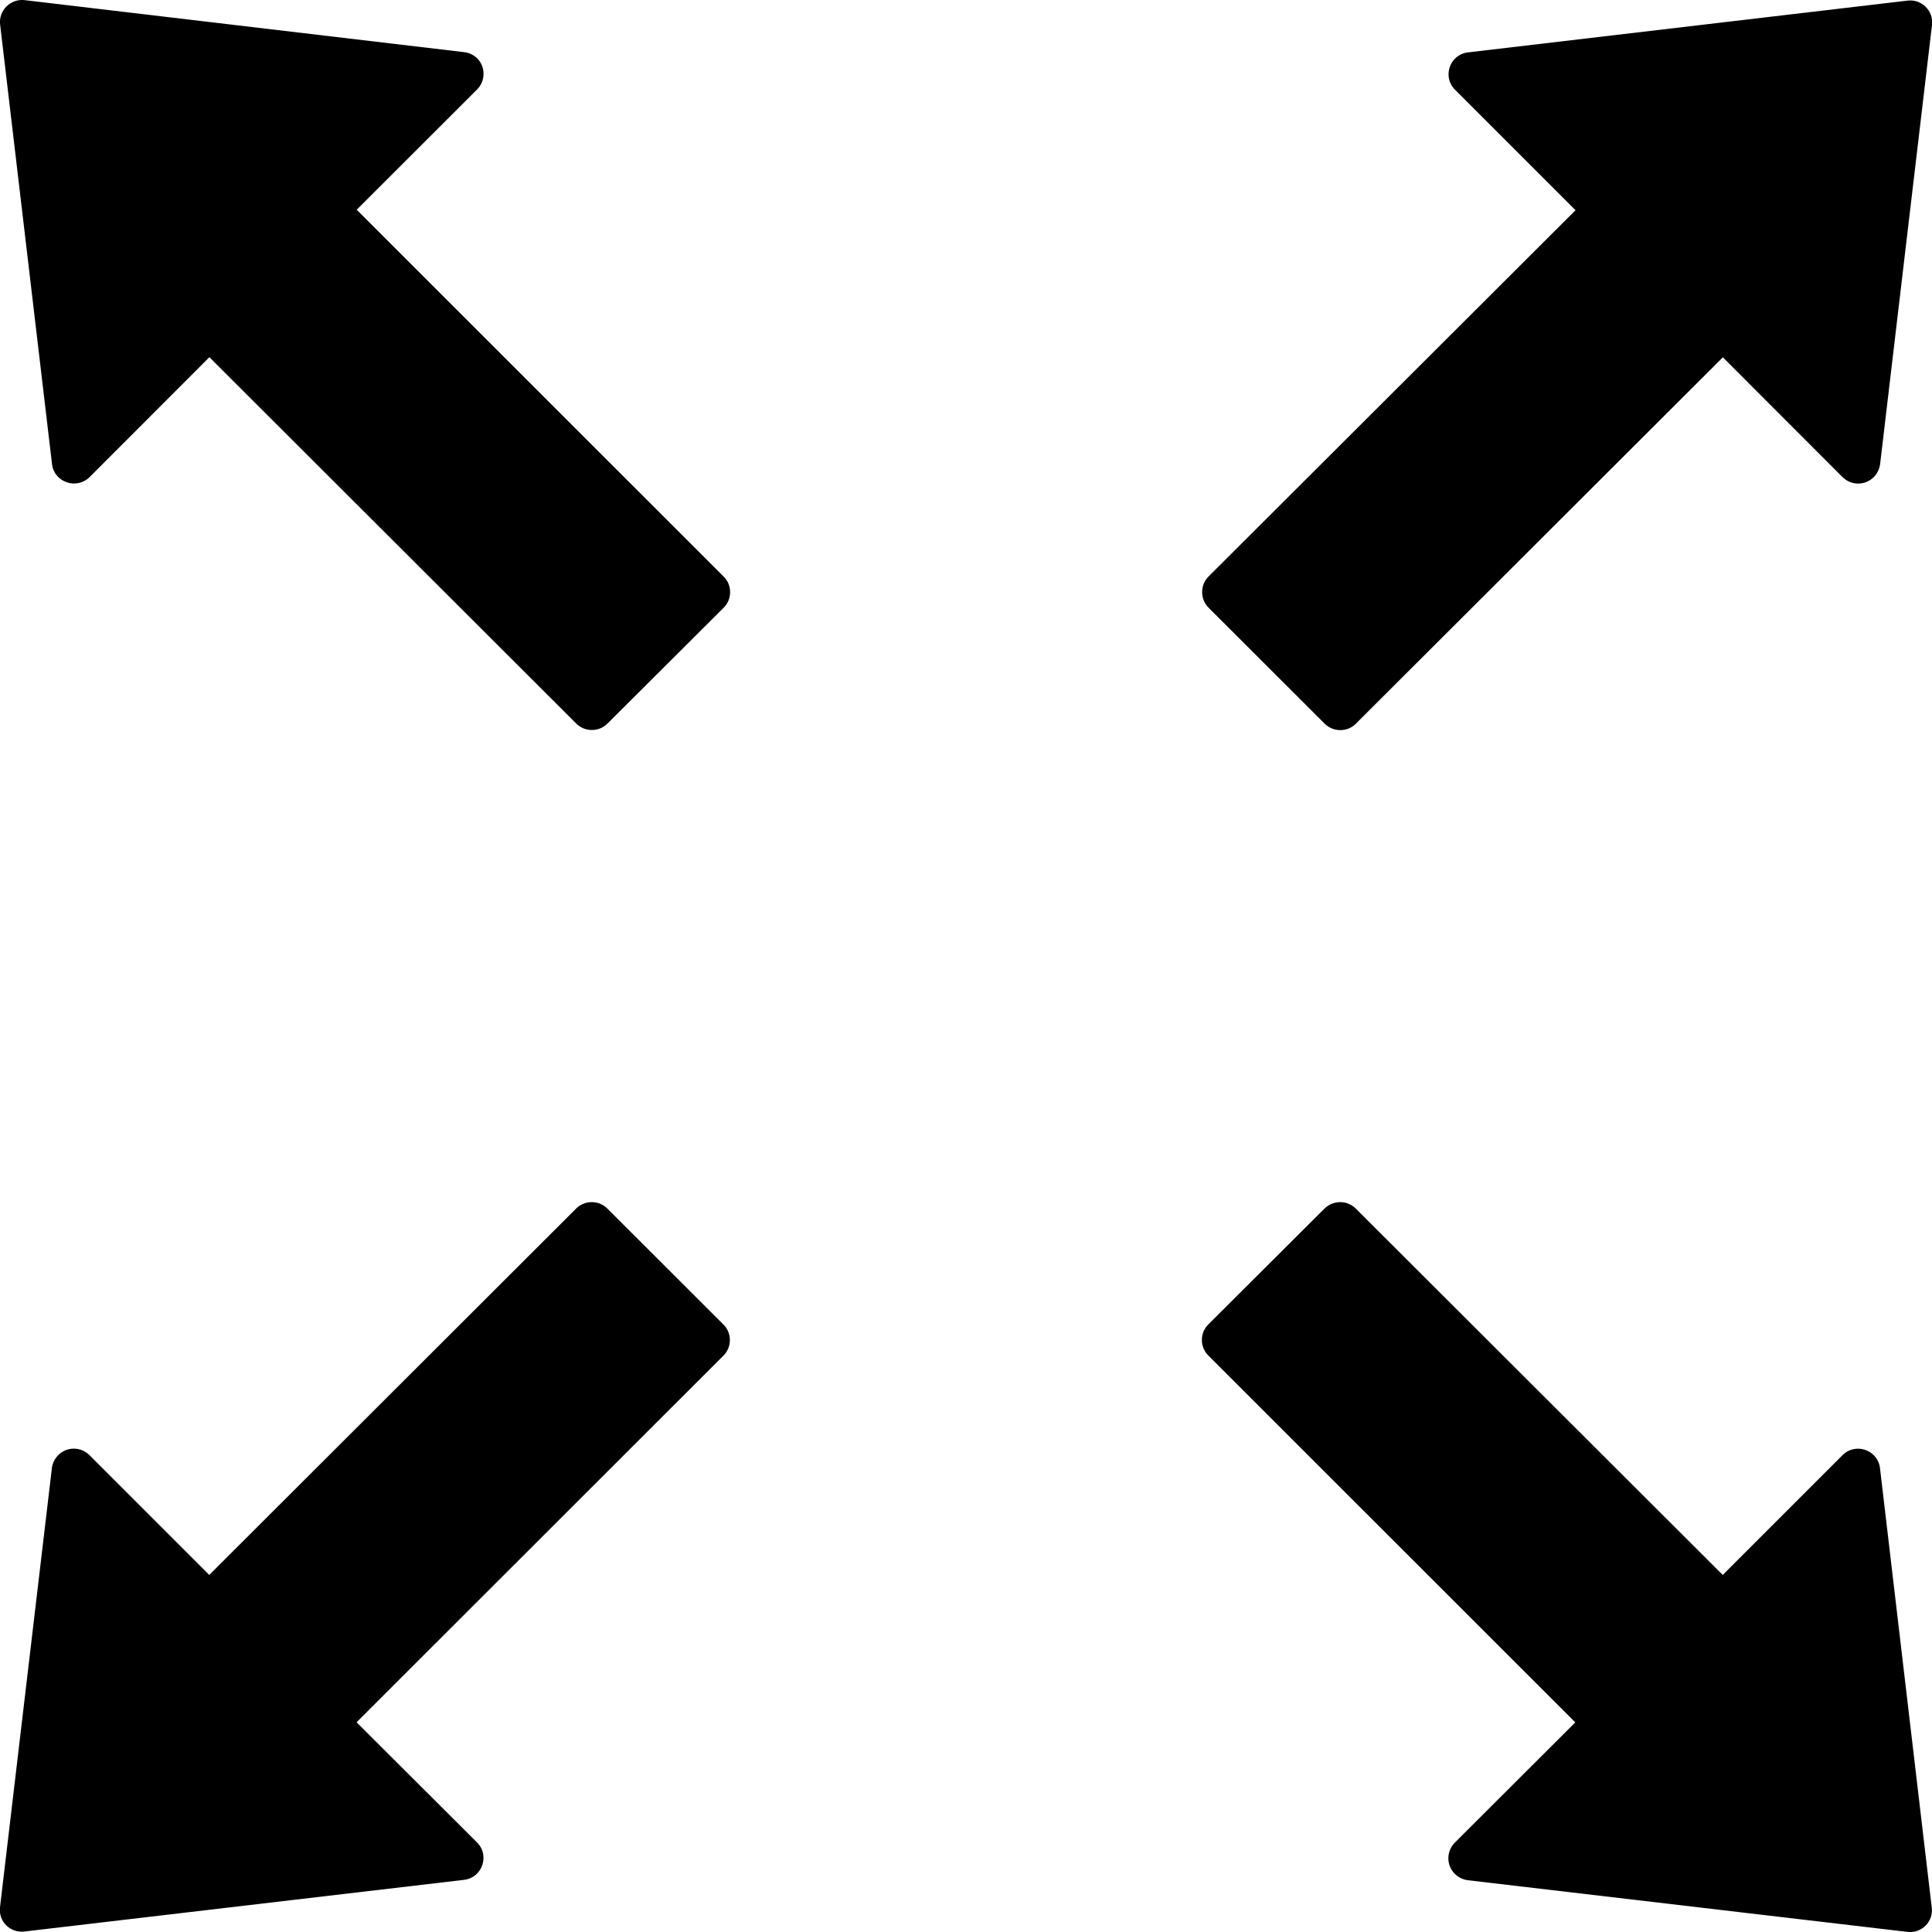 <svg enable-background="new 0 0 16 16" height="16" viewBox="0 0 16 16" width="16" xmlns="http://www.w3.org/2000/svg"><path d="m2.954 1.737.998-.997c.07-.071.07-.186 0-.257-.03-.028-.067-.047-.107-.051l-3.642-.431c-.115-.013-.216.085-.202.203l.43 3.641c.018.149.203.213.311.106l.992-.993 3.039 3.035c.07.07.187.07.257 0l.964-.961c.07-.07.07-.187 0-.256zm8.017 4.257c.071.07.188.07.257 0l3.04-3.035.992.993c.072.071.187.07.258-.001.028-.028.046-.066.052-.105l.43-3.639c.014-.116-.084-.216-.202-.202l-3.642.429c-.15.018-.214.202-.106.309l.998.998-3.04 3.034c-.07.071-.07.185 0 .257zm4.598 6.162c-.019-.148-.202-.213-.31-.105l-.992.992-3.04-3.035c-.07-.07-.185-.07-.257 0l-.964.961c-.07.07-.07.186 0 .256l3.04 3.039-.998.996c-.071.072-.071.188 0 .258.029.029.066.047.106.053l3.642.428c.116.014.216-.082.202-.201zm-10.54-2.148c-.07-.07-.187-.07-.257 0l-3.039 3.035-.992-.992c-.072-.072-.188-.072-.259 0-.028.029-.047.064-.052.105l-.43 3.639c-.014.117.084.215.202.201l3.642-.428c.15-.018.214-.203.107-.309l-.998-.996 3.039-3.037c.07-.07.07-.186 0-.256z"/></svg>